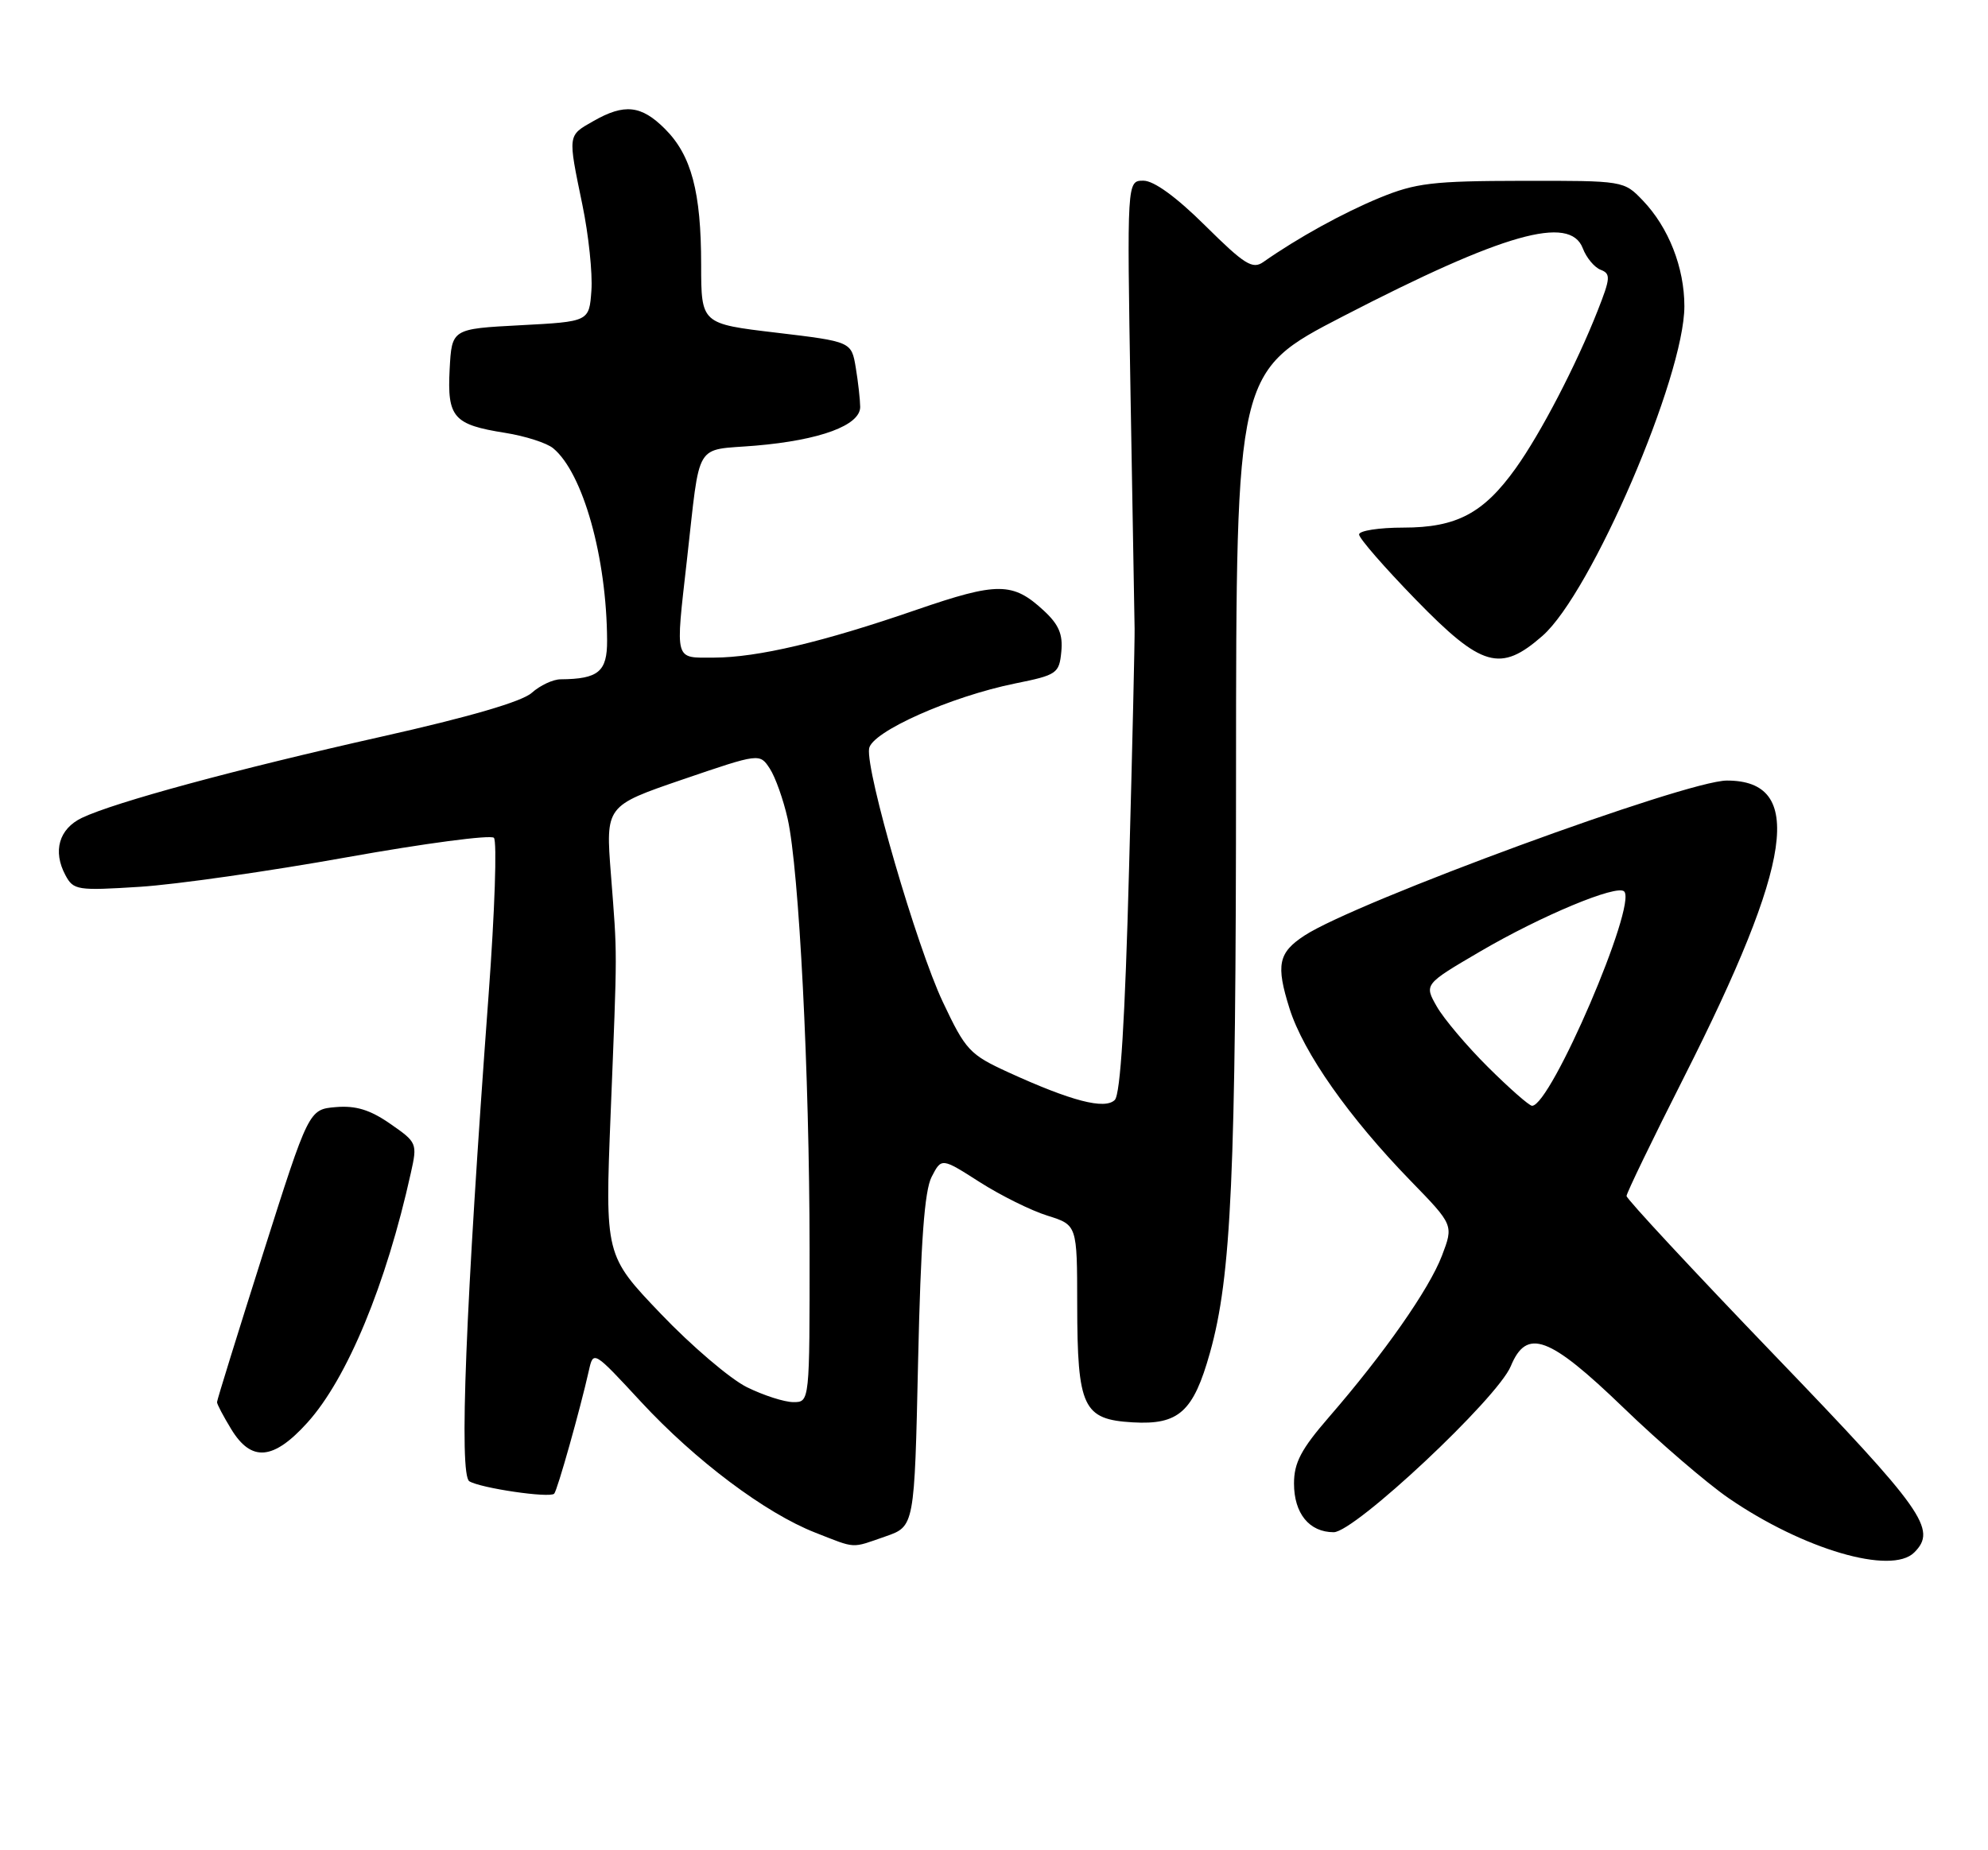 <?xml version="1.0" encoding="UTF-8" standalone="no"?>
<!DOCTYPE svg PUBLIC "-//W3C//DTD SVG 1.1//EN" "http://www.w3.org/Graphics/SVG/1.1/DTD/svg11.dtd" >
<svg xmlns="http://www.w3.org/2000/svg" xmlns:xlink="http://www.w3.org/1999/xlink" version="1.1" viewBox="0 0 275 256">
 <g >
 <path fill="currentColor"
d=" M 264.80 214.80 C 267.99 211.61 266.17 209.03 245.50 187.54 C 234.22 175.81 225.00 165.89 225.00 165.48 C 225.00 165.08 228.58 157.67 232.96 149.02 C 248.05 119.18 249.67 108.00 238.88 108.00 C 233.27 108.00 187.58 124.77 180.44 129.45 C 176.82 131.82 176.48 133.51 178.38 139.54 C 180.31 145.66 186.60 154.60 195.14 163.39 C 201.08 169.50 201.08 169.50 199.46 173.75 C 197.69 178.38 191.47 187.27 183.83 196.08 C 179.98 200.52 179.00 202.39 179.00 205.26 C 179.00 209.40 181.11 212.00 184.49 212.00 C 187.40 212.00 207.15 193.48 208.99 189.02 C 211.19 183.71 214.28 184.85 224.56 194.76 C 229.54 199.57 236.09 205.20 239.11 207.28 C 249.44 214.38 261.64 217.96 264.80 214.80 Z  M 122.50 212.58 C 126.50 211.19 126.50 211.19 127.00 188.34 C 127.37 171.83 127.88 164.76 128.87 162.84 C 130.24 160.18 130.24 160.18 135.51 163.55 C 138.41 165.40 142.63 167.50 144.89 168.20 C 149.00 169.49 149.00 169.49 149.01 180.49 C 149.03 194.76 149.81 196.40 156.69 196.80 C 163.06 197.17 165.08 195.35 167.37 187.18 C 170.34 176.60 170.97 162.66 170.98 106.96 C 171.00 51.41 171.00 51.41 185.75 43.78 C 207.97 32.29 217.17 29.68 218.95 34.36 C 219.44 35.66 220.56 37.00 221.42 37.33 C 222.83 37.87 222.78 38.48 221.01 42.97 C 218.05 50.49 213.13 59.96 209.67 64.79 C 205.21 71.03 201.48 73.00 194.13 73.00 C 190.76 73.00 188.00 73.43 188.00 73.95 C 188.00 74.48 191.53 78.53 195.83 82.95 C 204.98 92.35 207.55 93.09 213.38 87.97 C 220.12 82.05 233.00 52.13 233.00 42.37 C 233.00 37.02 230.82 31.47 227.26 27.75 C 224.63 25.00 224.61 25.00 210.56 25.02 C 198.16 25.04 195.83 25.32 190.84 27.37 C 185.75 29.47 179.52 32.91 174.76 36.25 C 173.27 37.30 172.17 36.62 166.74 31.24 C 162.72 27.25 159.62 25.00 158.17 25.00 C 155.89 25.00 155.89 25.00 156.39 54.75 C 156.67 71.11 156.92 85.62 156.95 87.00 C 156.98 88.38 156.64 103.35 156.18 120.27 C 155.63 141.06 154.99 151.41 154.21 152.19 C 152.84 153.56 148.20 152.35 139.49 148.37 C 134.13 145.91 133.58 145.33 130.42 138.63 C 126.81 130.99 119.76 106.75 120.22 103.58 C 120.56 101.26 131.49 96.38 140.45 94.56 C 146.20 93.40 146.52 93.18 146.81 90.18 C 147.05 87.78 146.47 86.41 144.39 84.49 C 140.11 80.52 138.00 80.51 126.81 84.36 C 113.81 88.85 104.82 90.97 98.75 90.99 C 93.23 91.00 93.42 91.68 95.02 77.50 C 96.92 60.73 95.93 62.38 104.52 61.66 C 113.45 60.90 119.00 58.85 118.99 56.30 C 118.98 55.31 118.71 52.87 118.38 50.88 C 117.78 47.27 117.78 47.27 107.39 46.03 C 97.00 44.80 97.00 44.80 96.99 36.65 C 96.99 26.55 95.64 21.48 91.98 17.83 C 88.71 14.56 86.38 14.30 82.09 16.75 C 78.50 18.79 78.54 18.54 80.56 28.33 C 81.42 32.48 81.98 37.82 81.81 40.19 C 81.50 44.50 81.50 44.50 72.00 45.00 C 62.50 45.50 62.50 45.50 62.20 51.09 C 61.85 57.76 62.73 58.76 69.87 59.89 C 72.65 60.33 75.65 61.29 76.53 62.03 C 80.65 65.45 83.93 77.14 83.98 88.63 C 84.00 92.93 82.78 93.95 77.56 93.99 C 76.50 93.99 74.70 94.84 73.56 95.86 C 72.22 97.07 64.94 99.20 52.75 101.93 C 32.58 106.46 15.89 110.99 11.33 113.16 C 8.16 114.68 7.27 117.77 9.05 121.09 C 10.16 123.17 10.68 123.25 19.36 122.70 C 24.39 122.38 37.27 120.54 48.00 118.61 C 58.73 116.69 67.87 115.48 68.32 115.92 C 68.77 116.37 68.44 126.13 67.59 137.62 C 64.40 180.76 63.48 204.06 64.92 204.95 C 66.46 205.90 76.03 207.31 76.66 206.67 C 77.09 206.25 80.27 194.94 81.45 189.67 C 82.08 186.84 82.08 186.84 88.68 193.97 C 96.21 202.10 105.88 209.36 112.78 212.06 C 118.51 214.30 117.67 214.26 122.50 212.58 Z  M 42.51 196.85 C 48.02 190.76 53.42 177.73 56.83 162.30 C 57.75 158.19 57.69 158.06 53.98 155.49 C 51.19 153.55 49.22 152.95 46.46 153.18 C 42.72 153.50 42.72 153.50 36.37 173.50 C 32.88 184.50 30.02 193.72 30.02 194.00 C 30.01 194.28 30.90 195.96 31.99 197.75 C 34.77 202.31 37.81 202.05 42.51 196.85 Z  M 205.86 147.67 C 202.91 144.74 199.71 140.95 198.75 139.26 C 197.00 136.19 197.00 136.19 204.75 131.65 C 213.20 126.70 223.67 122.34 224.67 123.34 C 226.49 125.16 214.53 153.00 211.93 153.00 C 211.54 153.00 208.81 150.60 205.86 147.67 Z  M 103.31 191.93 C 101.01 190.79 95.65 186.22 91.41 181.78 C 83.69 173.70 83.69 173.70 84.47 154.10 C 85.41 130.53 85.41 132.68 84.51 121.00 C 83.77 111.50 83.77 111.50 94.43 107.85 C 105.09 104.21 105.09 104.21 106.49 106.35 C 107.26 107.53 108.37 110.66 108.96 113.30 C 110.54 120.38 111.97 148.50 111.99 172.75 C 112.00 194.00 112.00 194.00 109.75 194.00 C 108.51 194.00 105.62 193.07 103.31 191.93 Z "/>
</g>
</svg>